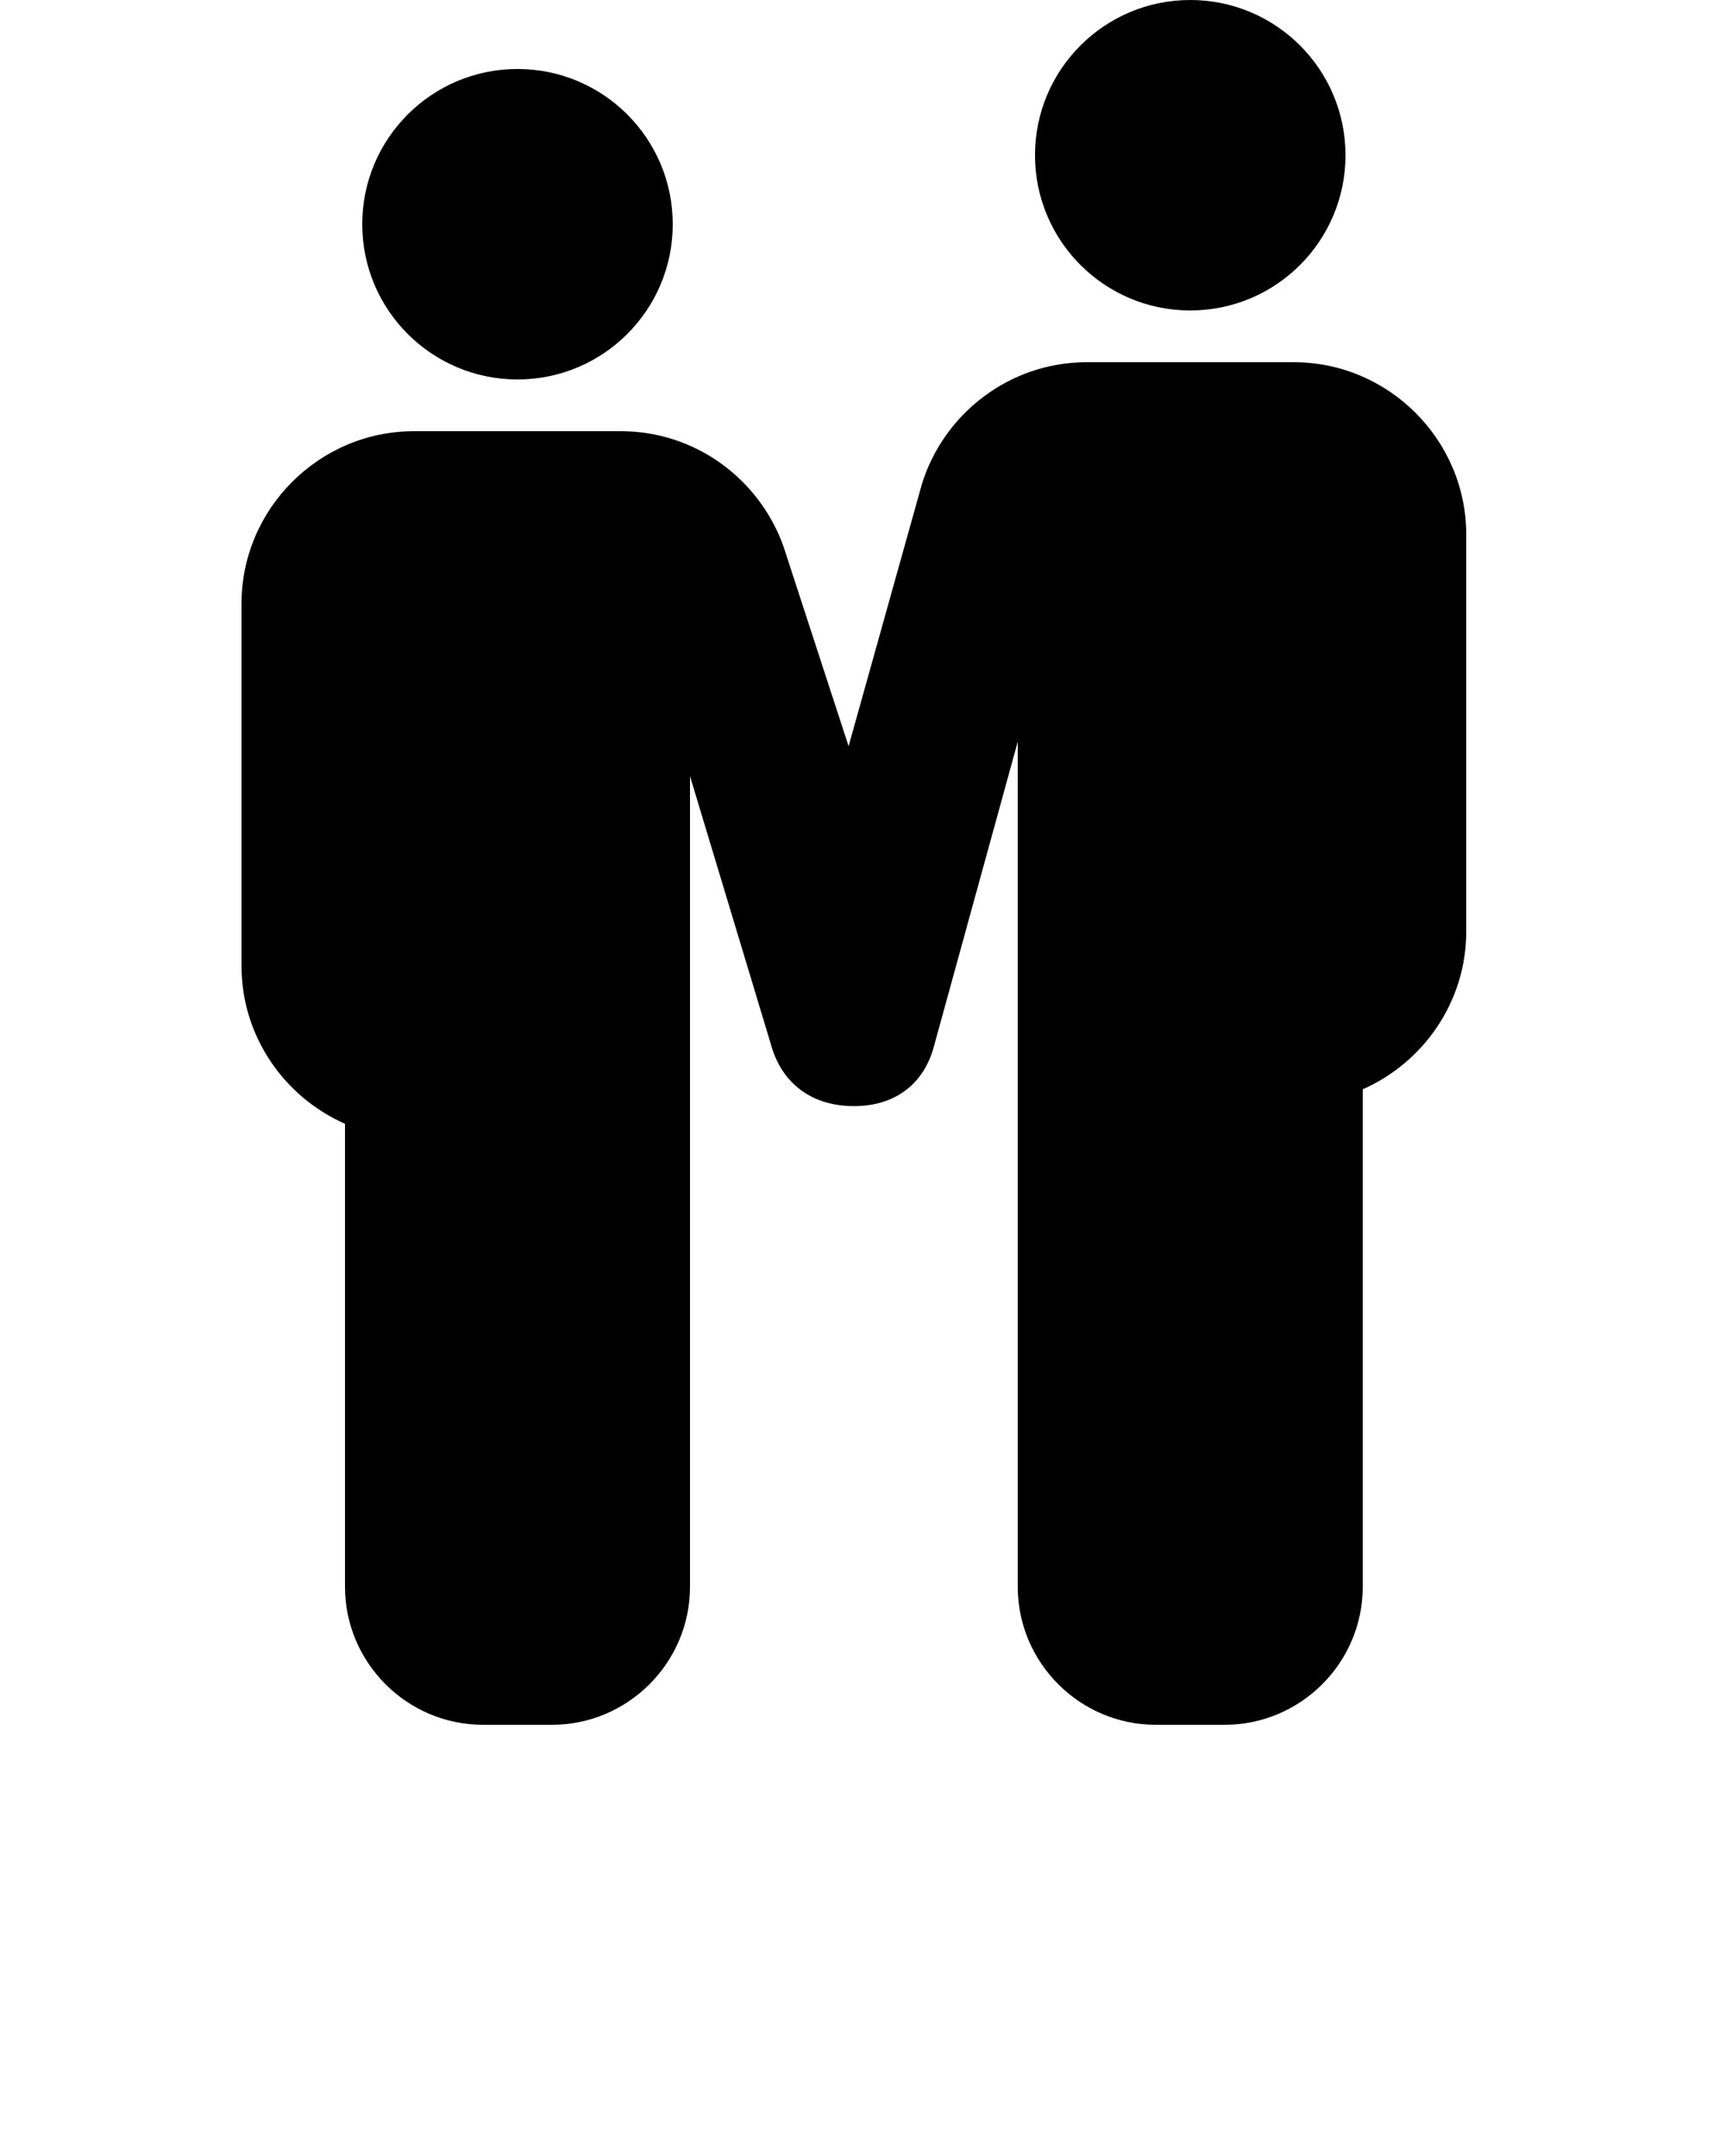 <svg xmlns="http://www.w3.org/2000/svg" xmlns:xlink="http://www.w3.org/1999/xlink" version="1.1" x="0px" y="0px" viewBox="0 0 100 125" enable-background="new 0 0 100 100" xml:space="preserve"><circle fill="#000000" cx="30" cy="13" r="9"/><circle fill="#000000" cx="69" cy="9" r="9"/><path fill="#000000" d="M75,21H63c-4.479,0-8.294,2.985-9.556,7.064l-4.25,15.197l-3.76-11.536C44.069,27.823,40.353,25,36,25H24  c-5.5,0-10,4.5-10,10v21c0,4.079,2.478,7.603,6,9.154V92c0,4.4,3.6,8,8,8h4c4.4,0,8-3.6,8-8V45l4.73,15.683  c0.613,2.084,2.28,3.447,4.771,3.447c2.497,0,4.092-1.384,4.644-3.481L59,43v49c0,4.4,3.6,8,8,8h4c4.4,0,8-3.6,8-8V63.154  c3.522-1.552,6-5.075,6-9.154V31C85,25.5,80.5,21,75,21z"/></svg>